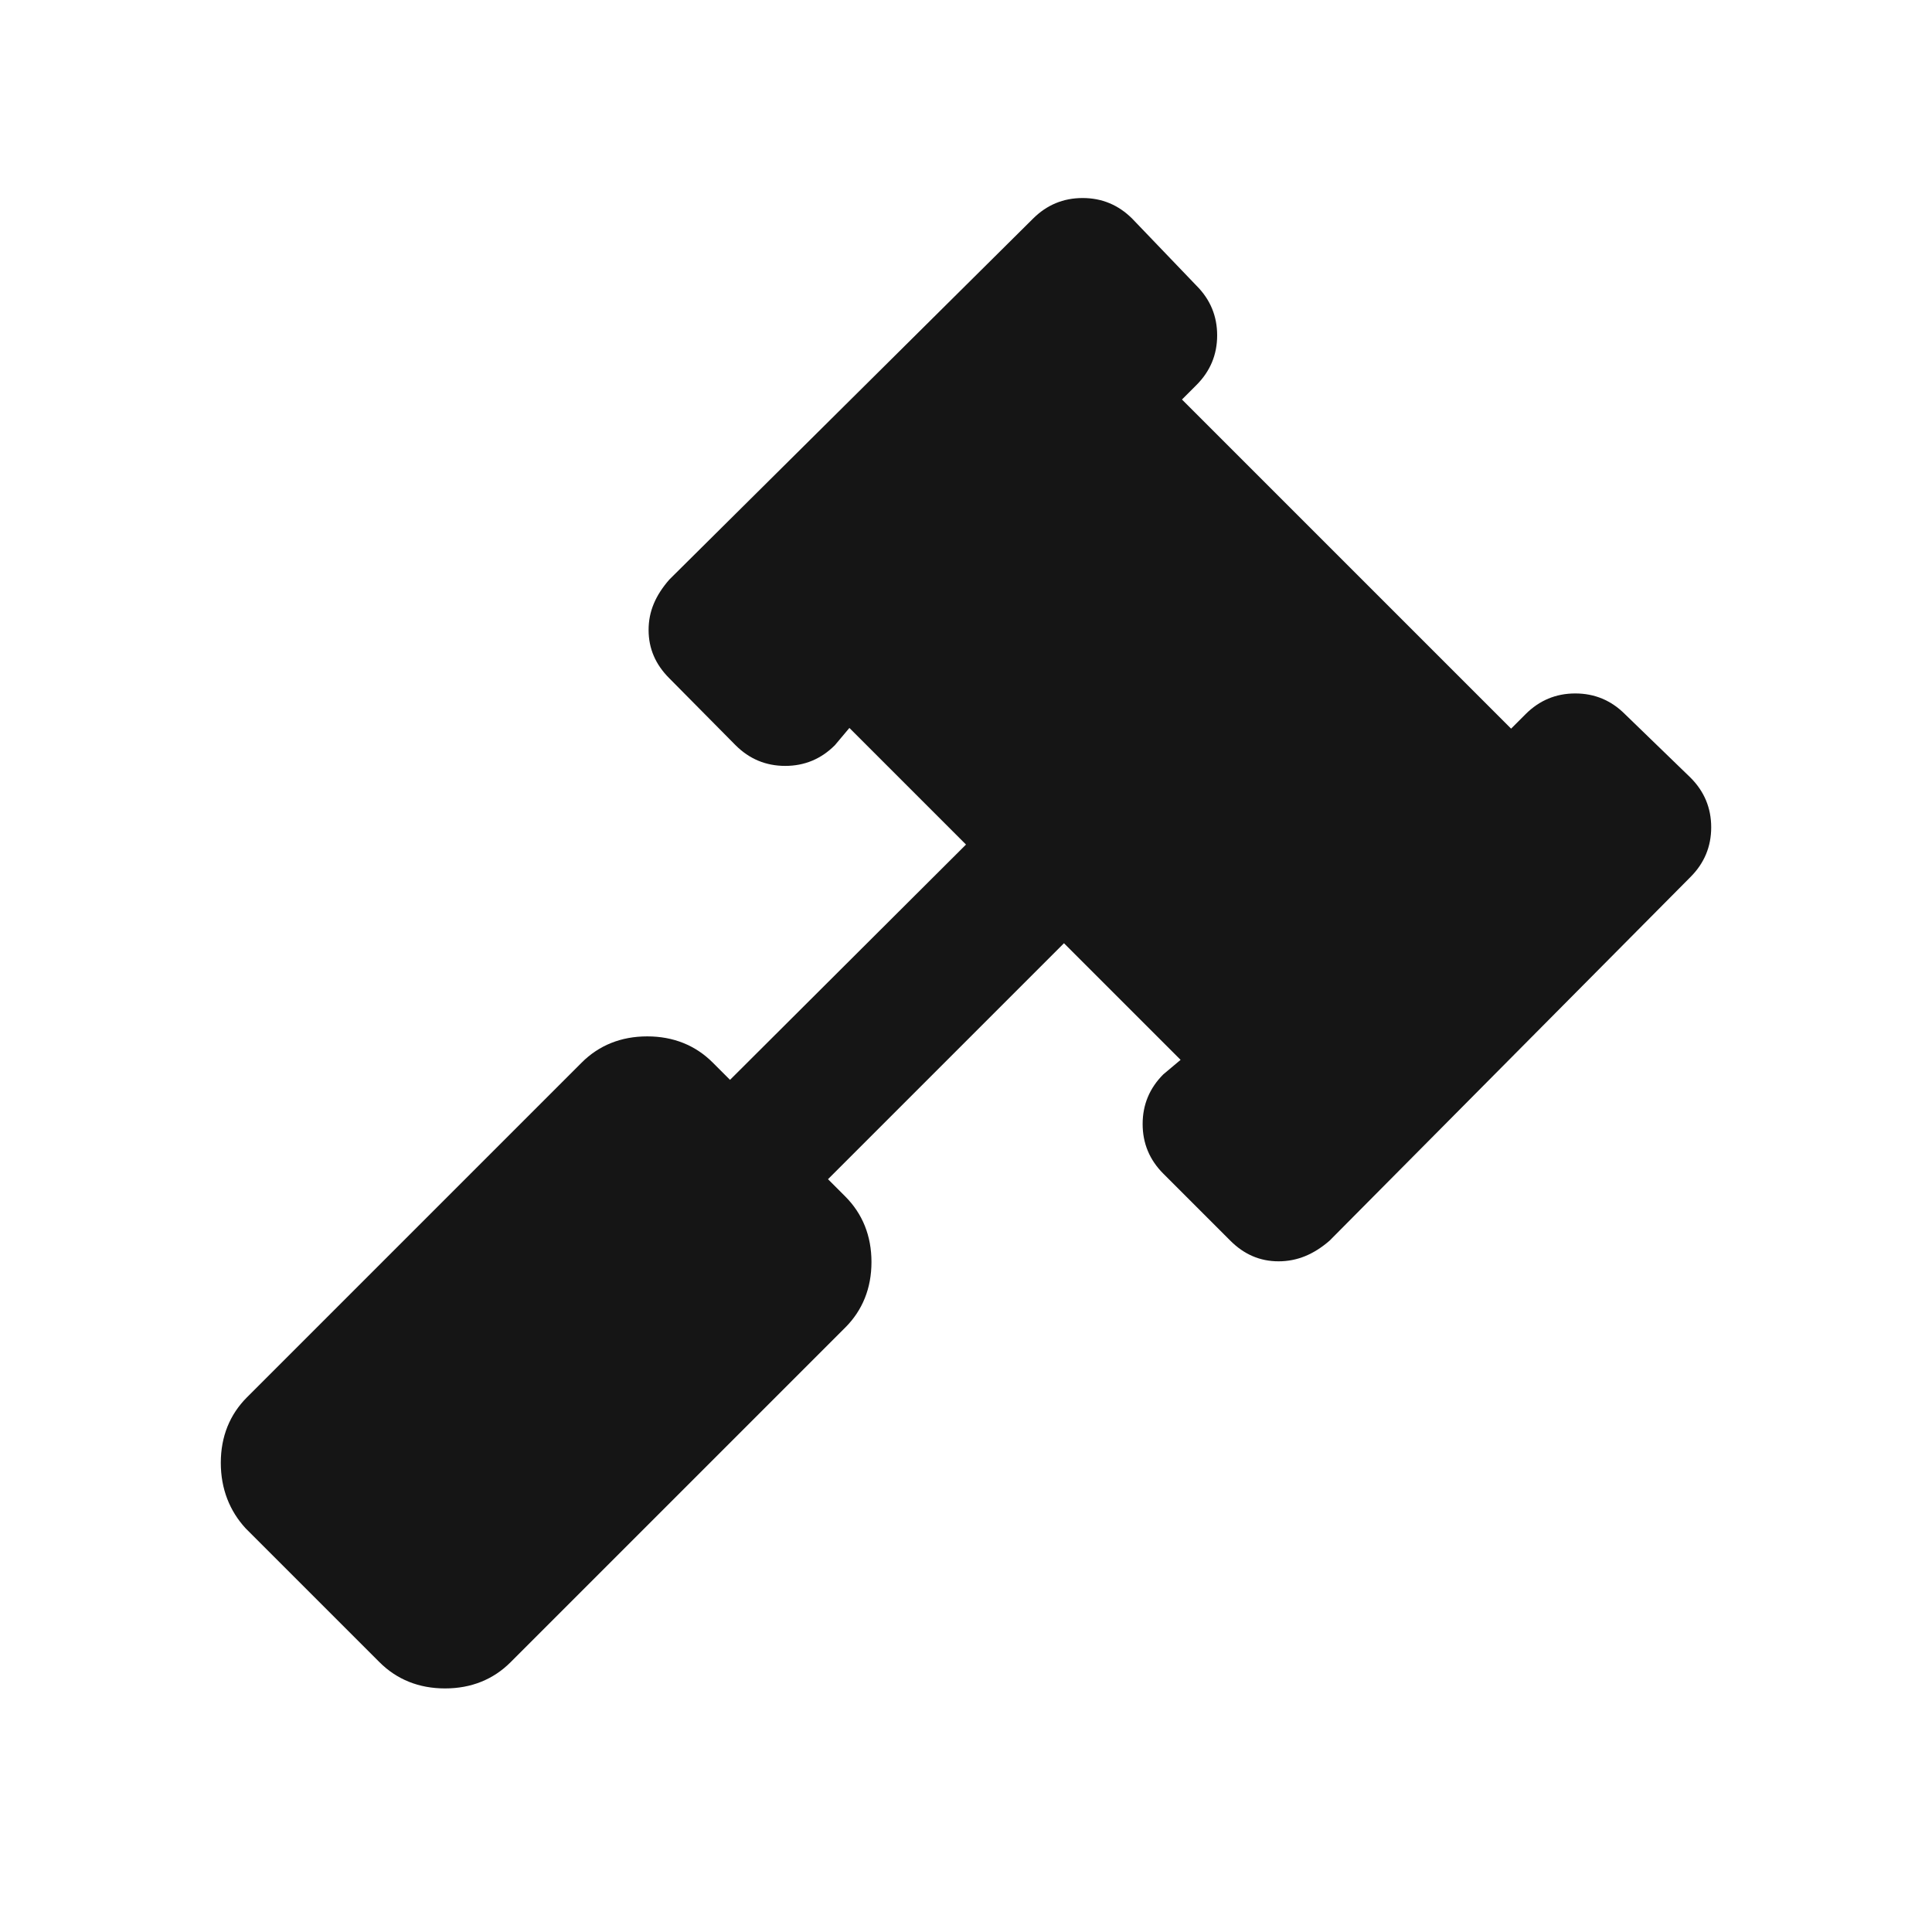 <?xml version="1.0" encoding="utf-8"?>
<!-- Generator: Adobe Illustrator 24.0.0, SVG Export Plug-In . SVG Version: 6.00 Build 0)  -->
<svg version="1.1" id="Layer_1" xmlns="http://www.w3.org/2000/svg" xmlns:xlink="http://www.w3.org/1999/xlink" x="0px" y="0px"
	 viewBox="0 0 28 28" style="enable-background:new 0 0 28 28;" xml:space="preserve">
<style type="text/css">
	.st0{fill:#151515;}
</style>
<g>
	<path class="st0" d="M24.5,11.27c0.2,0.2,0.3,0.44,0.3,0.72s-0.1,0.52-0.3,0.72l-5.23,5.27c-0.23,0.2-0.47,0.3-0.74,0.3
		s-0.5-0.1-0.7-0.3l-0.97-0.97c-0.2-0.2-0.3-0.44-0.3-0.72s0.1-0.52,0.3-0.72l0.25-0.21l-1.69-1.69l-3.42,3.42l0.25,0.25
		c0.25,0.25,0.38,0.57,0.38,0.95c0,0.38-0.13,0.7-0.38,0.95l-4.85,4.85c-0.25,0.25-0.57,0.38-0.95,0.38c-0.38,0-0.7-0.13-0.95-0.38
		l-1.94-1.94C3.33,21.9,3.2,21.58,3.2,21.2s0.13-0.7,0.38-0.95l4.85-4.85c0.25-0.25,0.57-0.38,0.95-0.38c0.38,0,0.7,0.13,0.95,0.38
		l0.25,0.25L14,12.24l-1.69-1.69l-0.21,0.25c-0.2,0.2-0.44,0.3-0.72,0.3s-0.52-0.1-0.72-0.3L9.7,9.83c-0.2-0.2-0.3-0.43-0.3-0.7
		S9.5,8.63,9.7,8.4l5.27-5.23c0.2-0.2,0.44-0.3,0.72-0.3s0.52,0.1,0.72,0.3l0.93,0.97c0.2,0.2,0.3,0.44,0.3,0.72s-0.1,0.52-0.3,0.72
		l-0.21,0.21l4.77,4.77l0.21-0.21c0.2-0.2,0.44-0.3,0.72-0.3s0.52,0.1,0.72,0.3L24.5,11.27z"/>
</g>
</svg>

